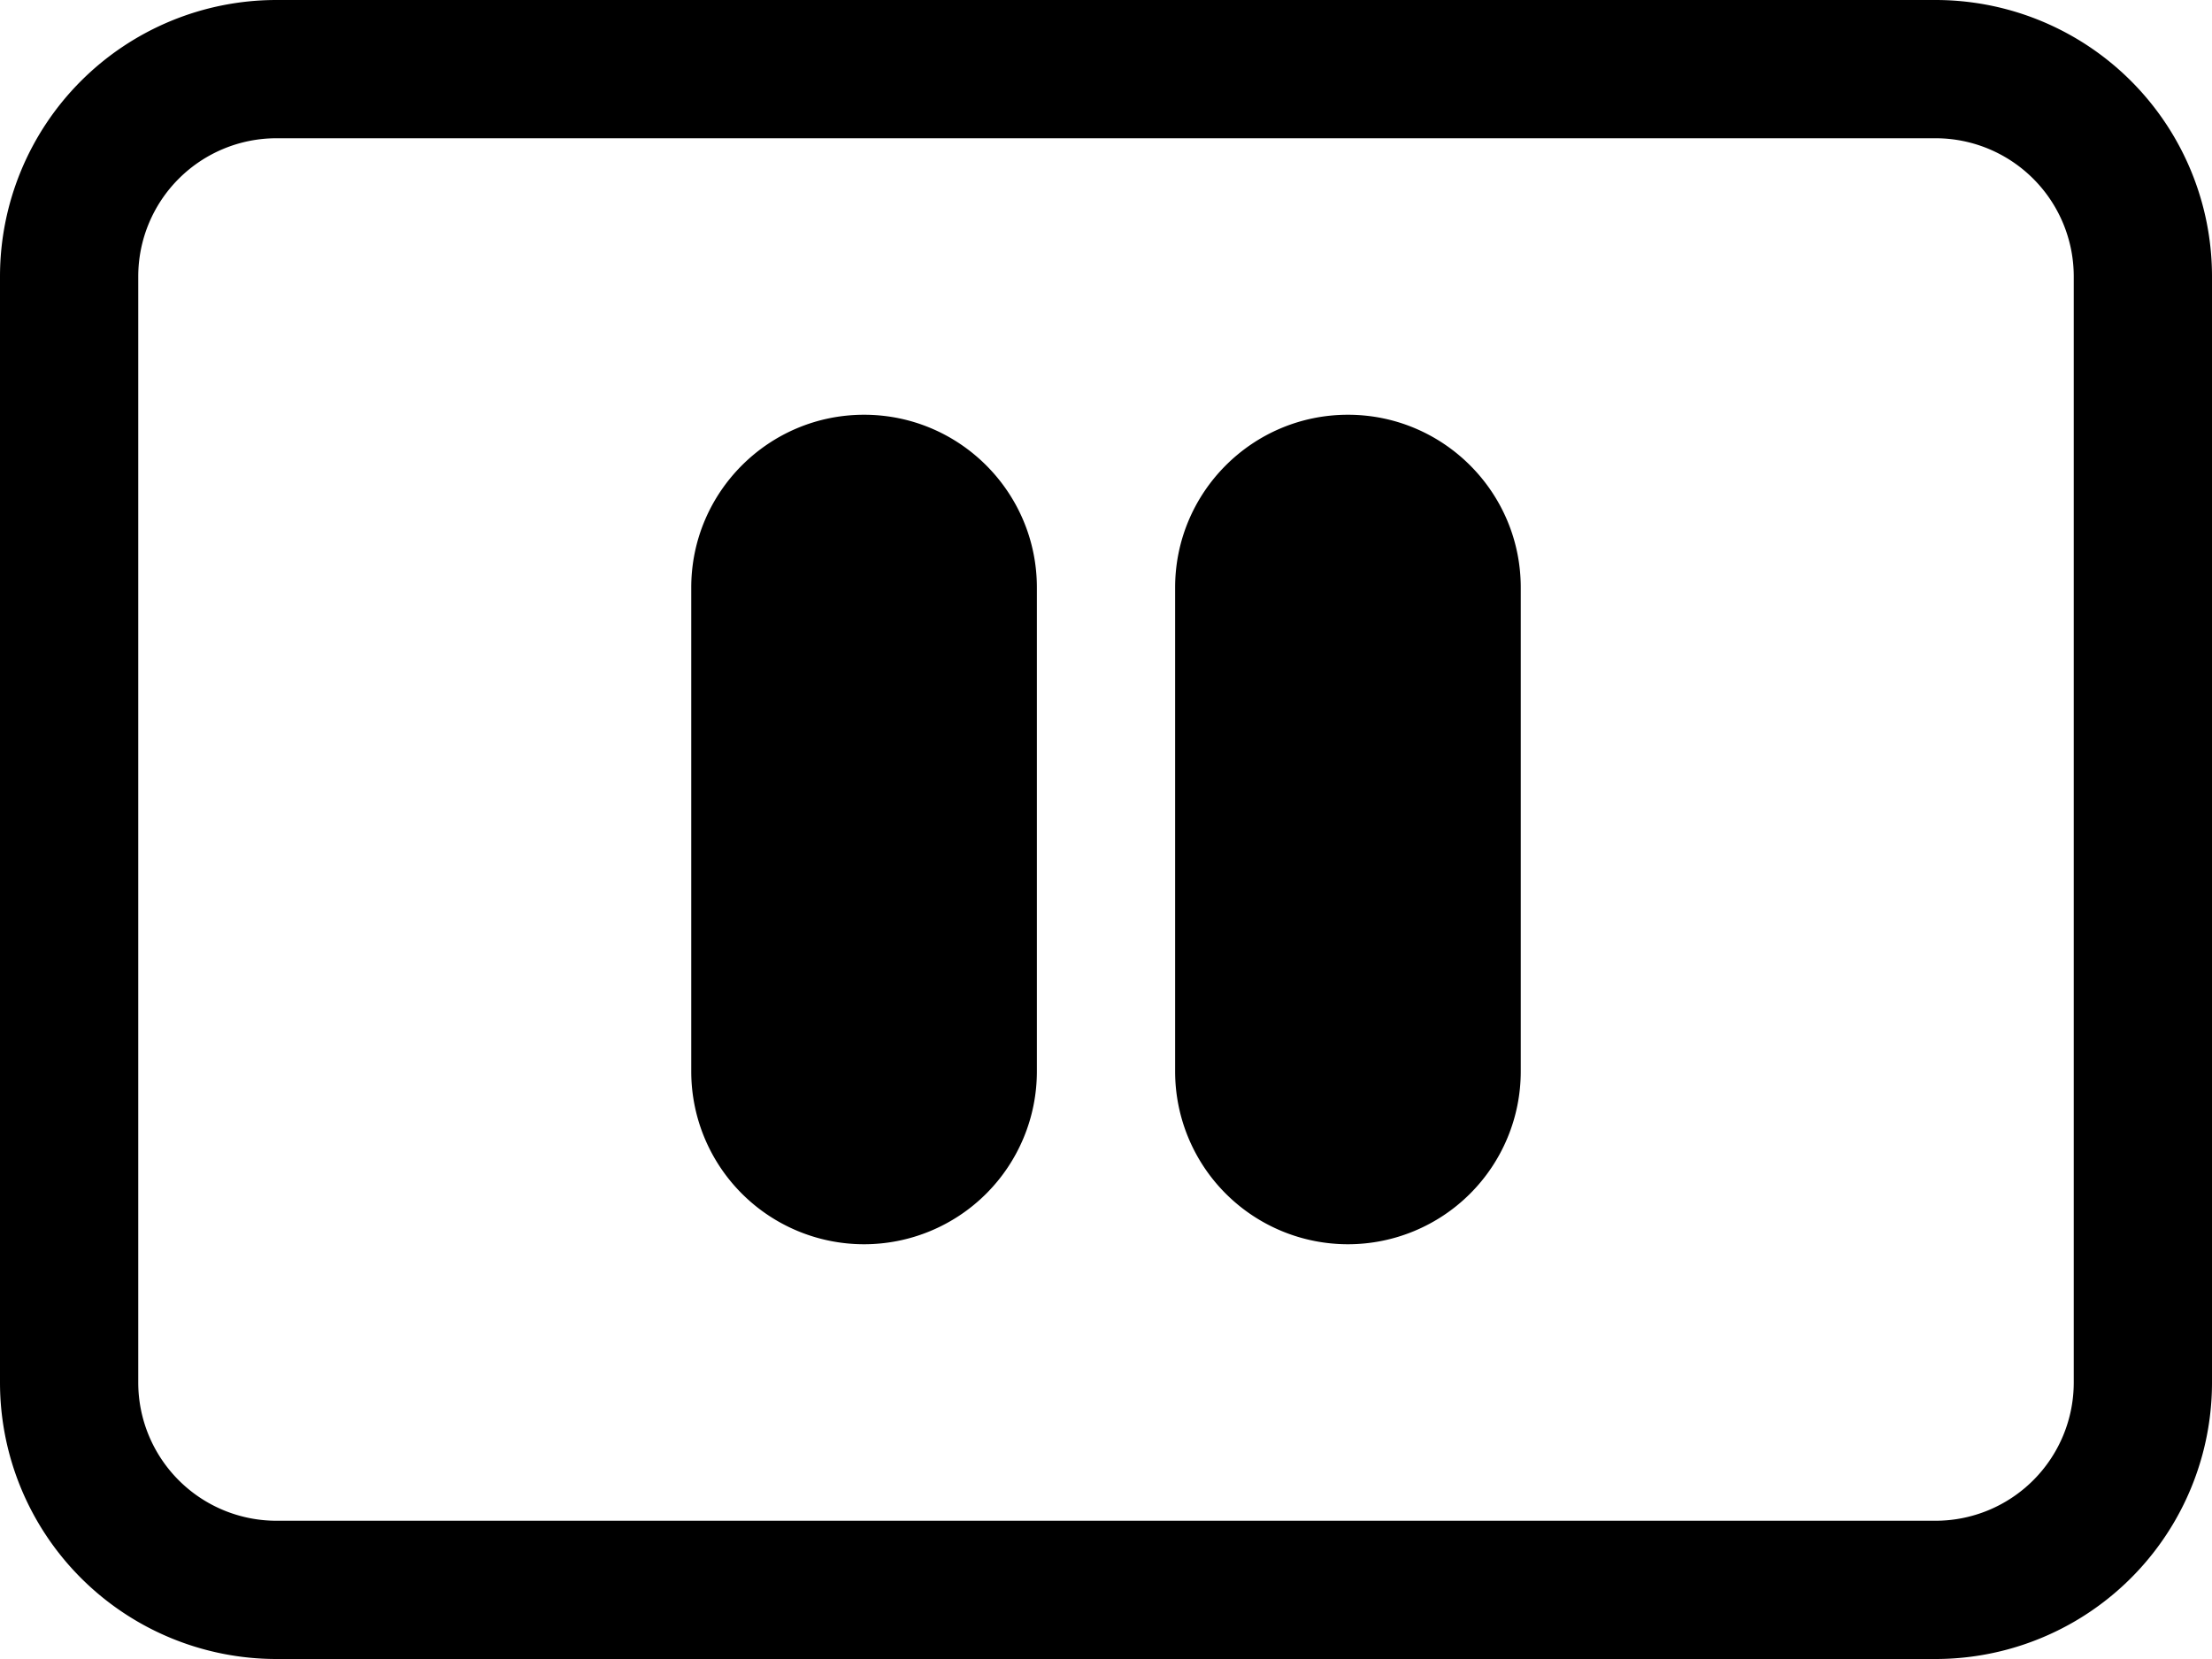 <?xml version="1.0" encoding="UTF-8" standalone="no"?>
<svg
   width="16"
   height="12"
   fill="currentColor"
   class="bi bi-pause-btn"
   viewBox="0 0 16 12"
   version="1.1"
   id="svg6"
   sodipodi:docname="pause_btn.svg"
   inkscape:version="1.2 (dc2aedaf03, 2022-05-15)"
   xmlns:inkscape="http://www.inkscape.org/namespaces/inkscape"
   xmlns:sodipodi="http://sodipodi.sourceforge.net/DTD/sodipodi-0.dtd"
   xmlns="http://www.w3.org/2000/svg"
   xmlns:svg="http://www.w3.org/2000/svg">
  <defs
     id="defs10" />
  <sodipodi:namedview
     id="namedview8"
     pagecolor="#ffffff"
     bordercolor="#111111"
     borderopacity="1"
     inkscape:showpageshadow="0"
     inkscape:pageopacity="0"
     inkscape:pagecheckerboard="1"
     inkscape:deskcolor="#d1d1d1"
     showgrid="false"
     inkscape:zoom="32.8125"
     inkscape:cx="6.2933333"
     inkscape:cy="6.0038095"
     inkscape:window-width="1366"
     inkscape:window-height="705"
     inkscape:window-x="-8"
     inkscape:window-y="-8"
     inkscape:window-maximized="1"
     inkscape:current-layer="svg6" />
  <path
     d="M 6.25,3 C 5.56,3 5,3.56 5,4.25 v 3.5 a 1.25,1.25 0 1 0 2.5,0 V 4.25 C 7.5,3.56 6.94,3 6.25,3 Z m 3.5,0 C 9.06,3 8.5,3.56 8.5,4.25 v 3.5 a 1.25,1.25 0 1 0 2.5,0 V 4.25 C 11,3.56 10.44,3 9.75,3 Z"
     id="path2" />
  <path
     d="M 0,2 A 2,2 0 0 1 2,0 h 12 a 2,2 0 0 1 2,2 v 8 a 2,2 0 0 1 -2,2 H 2 A 2,2 0 0 1 0,10 Z M 15,2 A 1,1 0 0 0 14,1 H 2 A 1,1 0 0 0 1,2 v 8 a 1,1 0 0 0 1,1 h 12 a 1,1 0 0 0 1,-1 z"
     id="path4" />
</svg>
